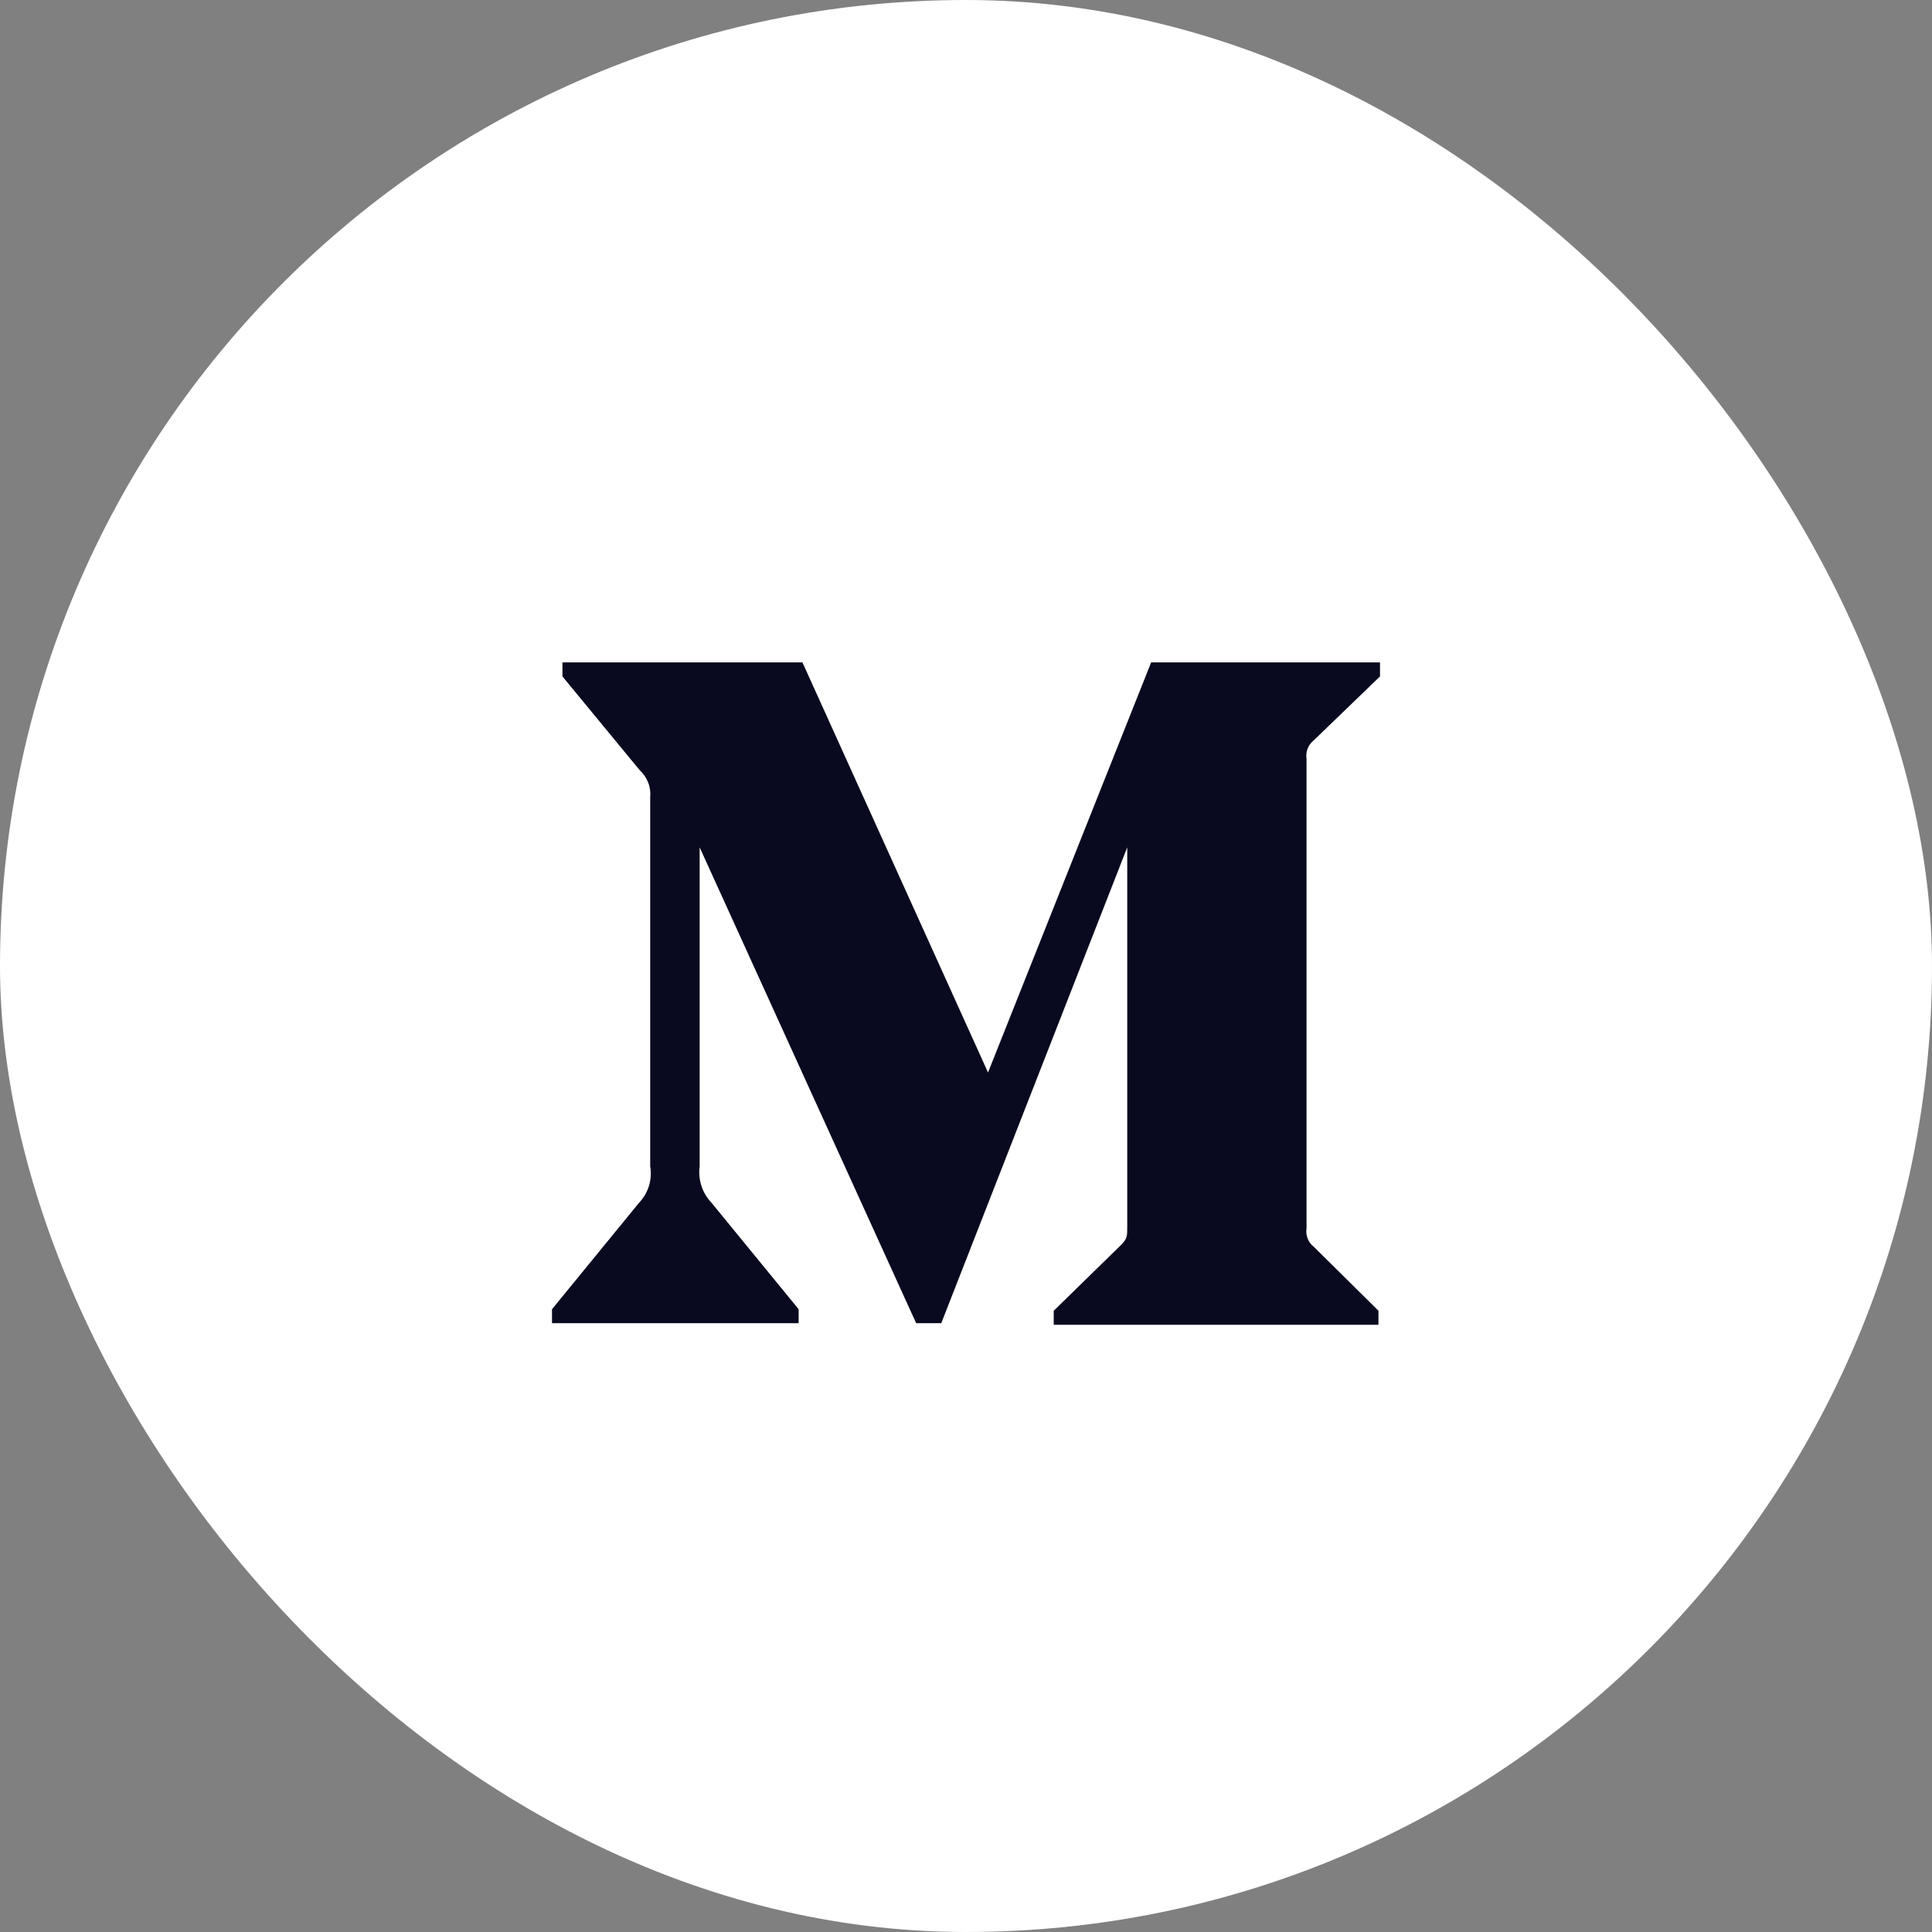 <svg width="35" height="35" viewBox="0 0 35 35" fill="none" xmlns="http://www.w3.org/2000/svg">
<rect x="0" y="0" width="35" height="35" fill="#808080" stroke="none"/>
<rect width="35" height="35" rx="17.5" fill="white"/>
<path d="M11.779 14.448C11.788 14.357 11.776 14.264 11.743 14.179C11.71 14.093 11.658 14.016 11.59 13.954L10.189 12.254V12H14.537L17.899 19.429L20.854 12H25V12.254L23.802 13.41C23.752 13.449 23.712 13.501 23.689 13.561C23.666 13.621 23.659 13.686 23.669 13.749V22.25C23.659 22.313 23.666 22.378 23.689 22.437C23.712 22.497 23.752 22.549 23.802 22.588L24.972 23.745V24H19.089V23.746L20.301 22.561C20.421 22.441 20.421 22.405 20.421 22.223V15.351L17.052 23.971H16.597L12.675 15.351V21.129C12.642 21.371 12.723 21.616 12.892 21.792L14.468 23.718V23.971H10V23.718L11.575 21.792C11.658 21.705 11.72 21.6 11.756 21.485C11.791 21.37 11.799 21.248 11.779 21.129V14.448Z" fill="#090A1F"/>
</svg>
